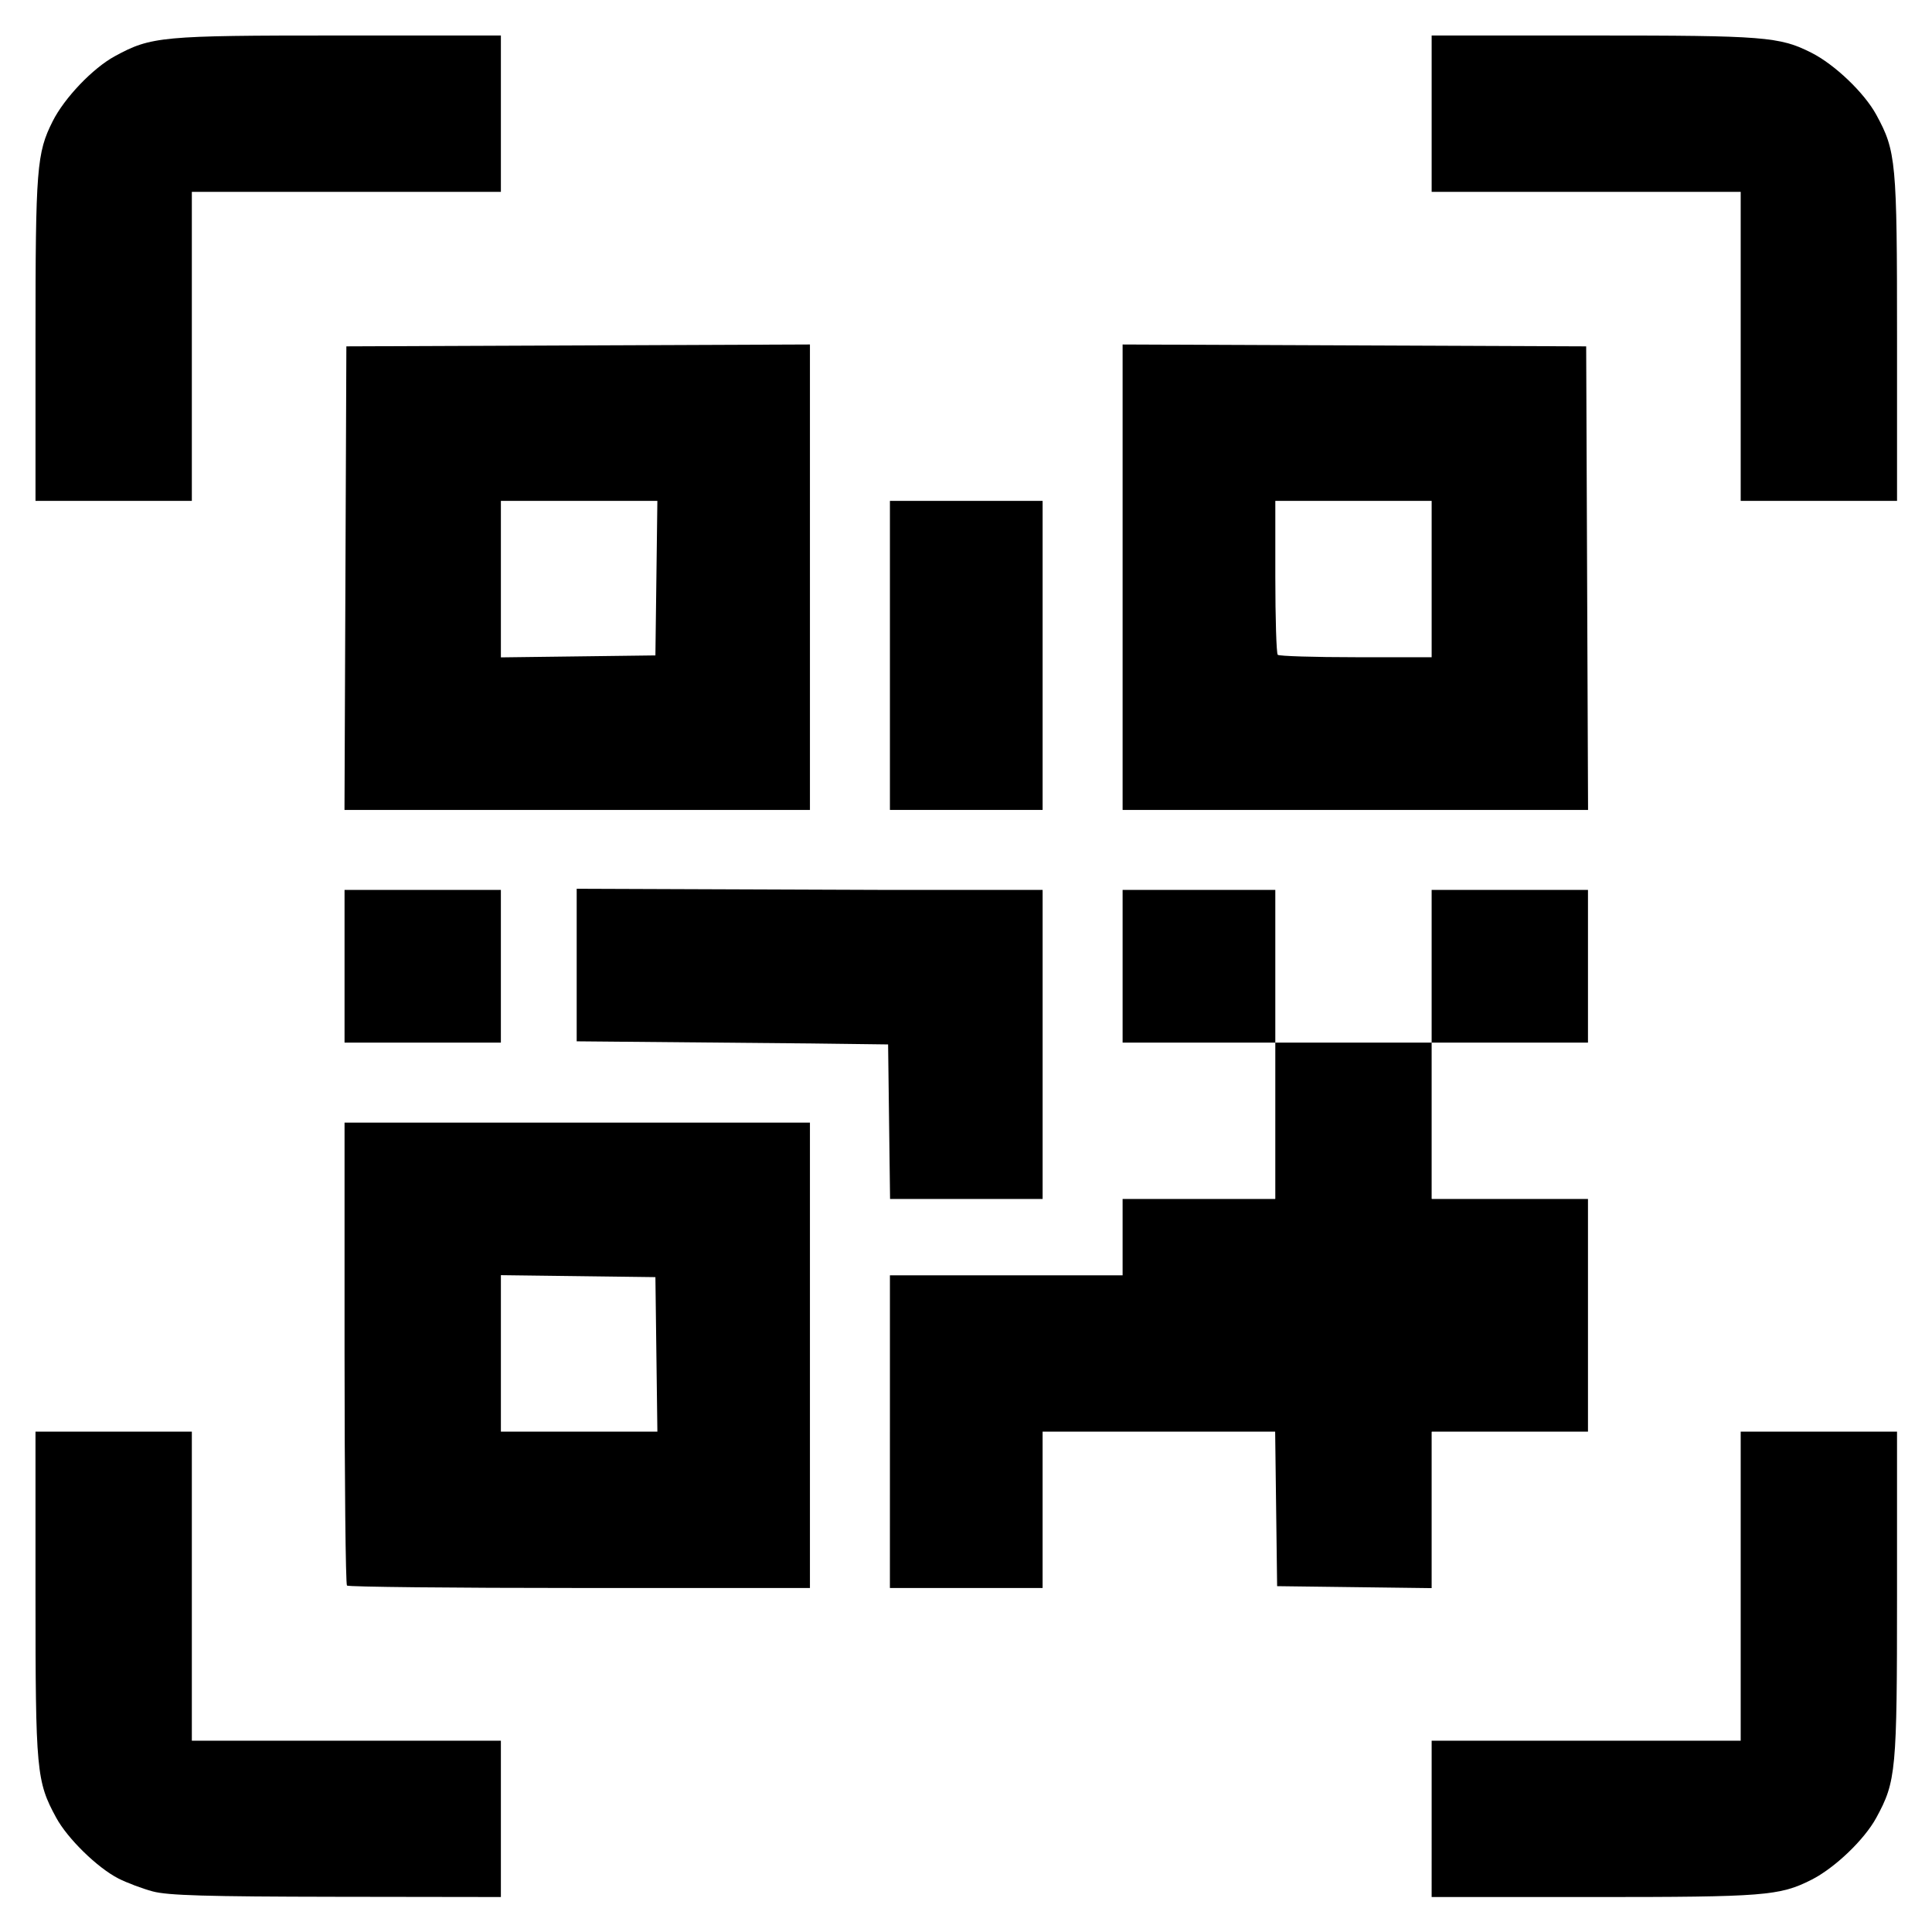<?xml version="1.0" encoding="UTF-8" standalone="no"?>
<svg
   width="296"
   height="296"
   viewBox="0 0 296 296"
   version="1.1"
   id="svg879"
   sodipodi:docname="qr-code-scan.svg"
   xml:space="preserve"
   inkscape:version="1.2.1 (9c6d41e410, 2022-07-14, custom)"
   xmlns:inkscape="http://www.inkscape.org/namespaces/inkscape"
   xmlns:sodipodi="http://sodipodi.sourceforge.net/DTD/sodipodi-0.dtd"
   xmlns="http://www.w3.org/2000/svg"
   xmlns:svg="http://www.w3.org/2000/svg"><sodipodi:namedview
     id="namedview881"
     pagecolor="#ffffff"
     bordercolor="#666666"
     borderopacity="1.0"
     inkscape:showpageshadow="2"
     inkscape:pageopacity="0.0"
     inkscape:pagecheckerboard="0"
     inkscape:deskcolor="#d1d1d1"
     showgrid="false"
     inkscape:zoom="1.1820013"
     inkscape:cx="-30.033808"
     inkscape:cy="205.58353"
     inkscape:window-width="1920"
     inkscape:window-height="998"
     inkscape:window-x="0"
     inkscape:window-y="0"
     inkscape:window-maximized="1"
     inkscape:current-layer="svg879" /><defs
     id="defs5"><rect
       id="p"
       width="8"
       height="8" /></defs><g
     id="g3488"
     transform="matrix(1.17,0,0,1.17,-27.551,-25.262)"><path
       style="fill:#000000;stroke-width:0.476"
       d="M 251.489,66.946 V 46.712 H 231.255 211.02 V 36.476 26.24 h 21.163 c 22.412,0 24.394,0.156 28.55,2.25 3.065,1.544 6.945,5.251 8.515,8.136 2.592,4.762 2.713,6.063 2.713,29.231 V 87.181 h -10.236 -10.236 z"
       id="path3464" /><path
       style="fill:#000000;stroke-width:0.476"
       d="m 28.197,66.018 c 0,-22.412 0.156,-24.394 2.25,-28.55 1.544,-3.065 5.251,-6.945 8.136,-8.515 4.762,-2.592 6.063,-2.713 29.231,-2.713 H 89.138 V 36.476 46.712 H 68.903 48.669 V 66.946 87.181 H 38.433 28.197 Z"
       id="path3462" /><path
       style="fill:#000000;stroke-width:0.476"
       d="M 170.551,97.175 V 66.701 l 30.352,0.123 30.352,0.123 0.123,30.352 0.123,30.352 H 201.026 170.551 Z m 40.469,0.242 V 87.181 h -10.236 -10.236 v 9.919 c 0,5.455 0.143,10.062 0.317,10.236 0.175,0.175 4.781,0.317 10.236,0.317 h 9.919 z"
       id="path3460" /><path
       style="fill:#000000;stroke-width:0.476"
       d="M 140.081,107.415 V 87.181 h 9.998 9.998 v 20.234 20.234 h -9.998 -9.998 z"
       id="path3458" /><path
       style="fill:#000000;stroke-width:0.476"
       d="m 68.781,97.298 0.123,-30.352 30.352,-0.123 30.352,-0.123 V 97.175 127.65 H 99.132 68.658 Z m 40.72,0 0.128,-10.117 H 99.383 89.138 v 10.246 10.246 l 10.117,-0.128 10.117,-0.129 z"
       id="path3456" /><path
       style="fill:#000000;stroke-width:0.476"
       d="m 68.665,148.122 v -9.998 h 10.236 10.236 v 9.998 9.998 H 78.902 68.665 Z"
       id="path3454" /><path
       style="fill:#000000;stroke-width:0.476"
       d="m 139.971,168.475 -0.128,-10.117 -10.117,-0.128 -30.662,-0.28 v -9.989 -9.989 l 40.779,0.152 h 20.234 v 20.234 20.234 h -9.989 -9.989 z"
       id="path3452"
       sodipodi:nodetypes="ccccccccccccc" /><path
       style="fill:#000000;stroke-width:0.476"
       d="m 211.02,193.828 v -15.235 h -10.236 -10.236 v 15.235 15.235 h 10.236 10.236 z"
       id="path3474" /><path
       style="fill:#000000;stroke-width:0.476"
       d="m 140.081,209.063 v -20.472 h 15.235 15.235 v -4.999 -4.999 h 9.998 9.998 V 168.356 158.12 h -9.998 -9.998 v -9.998 -9.998 h 9.998 9.998 v 9.998 9.998 h 10.236 10.236 v -9.998 -9.998 h 10.236 10.236 v 9.998 9.998 h -10.236 -10.236 v 10.236 10.236 h 10.236 10.236 v 15.235 15.235 h -10.236 -10.236 v 10.246 10.246 l -10.117,-0.128 -10.117,-0.129 -0.129,-10.117 -0.129,-10.117 h -15.226 -15.226 v 10.236 10.236 h -9.998 -9.998 z"
       id="path3450" /><path
       style="fill:#000000;stroke-width:0.476"
       d="m 68.983,229.218 c -0.175,-0.175 -0.317,-13.886 -0.317,-30.471 v -30.153 h 30.471 30.471 v 30.471 30.471 H 99.453 c -16.584,0 -30.296,-0.143 -30.471,-0.317 z m 40.518,-30.272 -0.129,-10.117 -10.117,-0.129 -10.117,-0.128 v 10.246 10.246 h 10.246 10.246 z"
       id="path3448" /><path
       style="fill:#000000;stroke-width:0.476"
       d="m 211.02,259.768 v -10.236 h 20.234 20.234 V 229.297 209.063 h 10.236 10.236 v 21.325 c 0,23.168 -0.121,24.468 -2.713,29.231 -1.57,2.884 -5.45,6.592 -8.515,8.136 -4.156,2.094 -6.138,2.25 -28.55,2.25 h -21.163 z"
       id="path3446" /><path
       style="fill:#000000;stroke-width:0.476"
       d="m 43.551,269.269 c -1.375,-0.37 -3.394,-1.13 -4.488,-1.688 -2.76,-1.408 -6.658,-5.215 -8.154,-7.962 -2.592,-4.762 -2.713,-6.063 -2.713,-29.231 V 209.063 H 38.433 48.669 v 20.234 20.234 h 20.234 20.234 v 10.236 10.236 l -21.544,-0.031 c -16.99,-0.025 -22.072,-0.174 -24.043,-0.704 z"
       id="path3346" /></g></svg>

